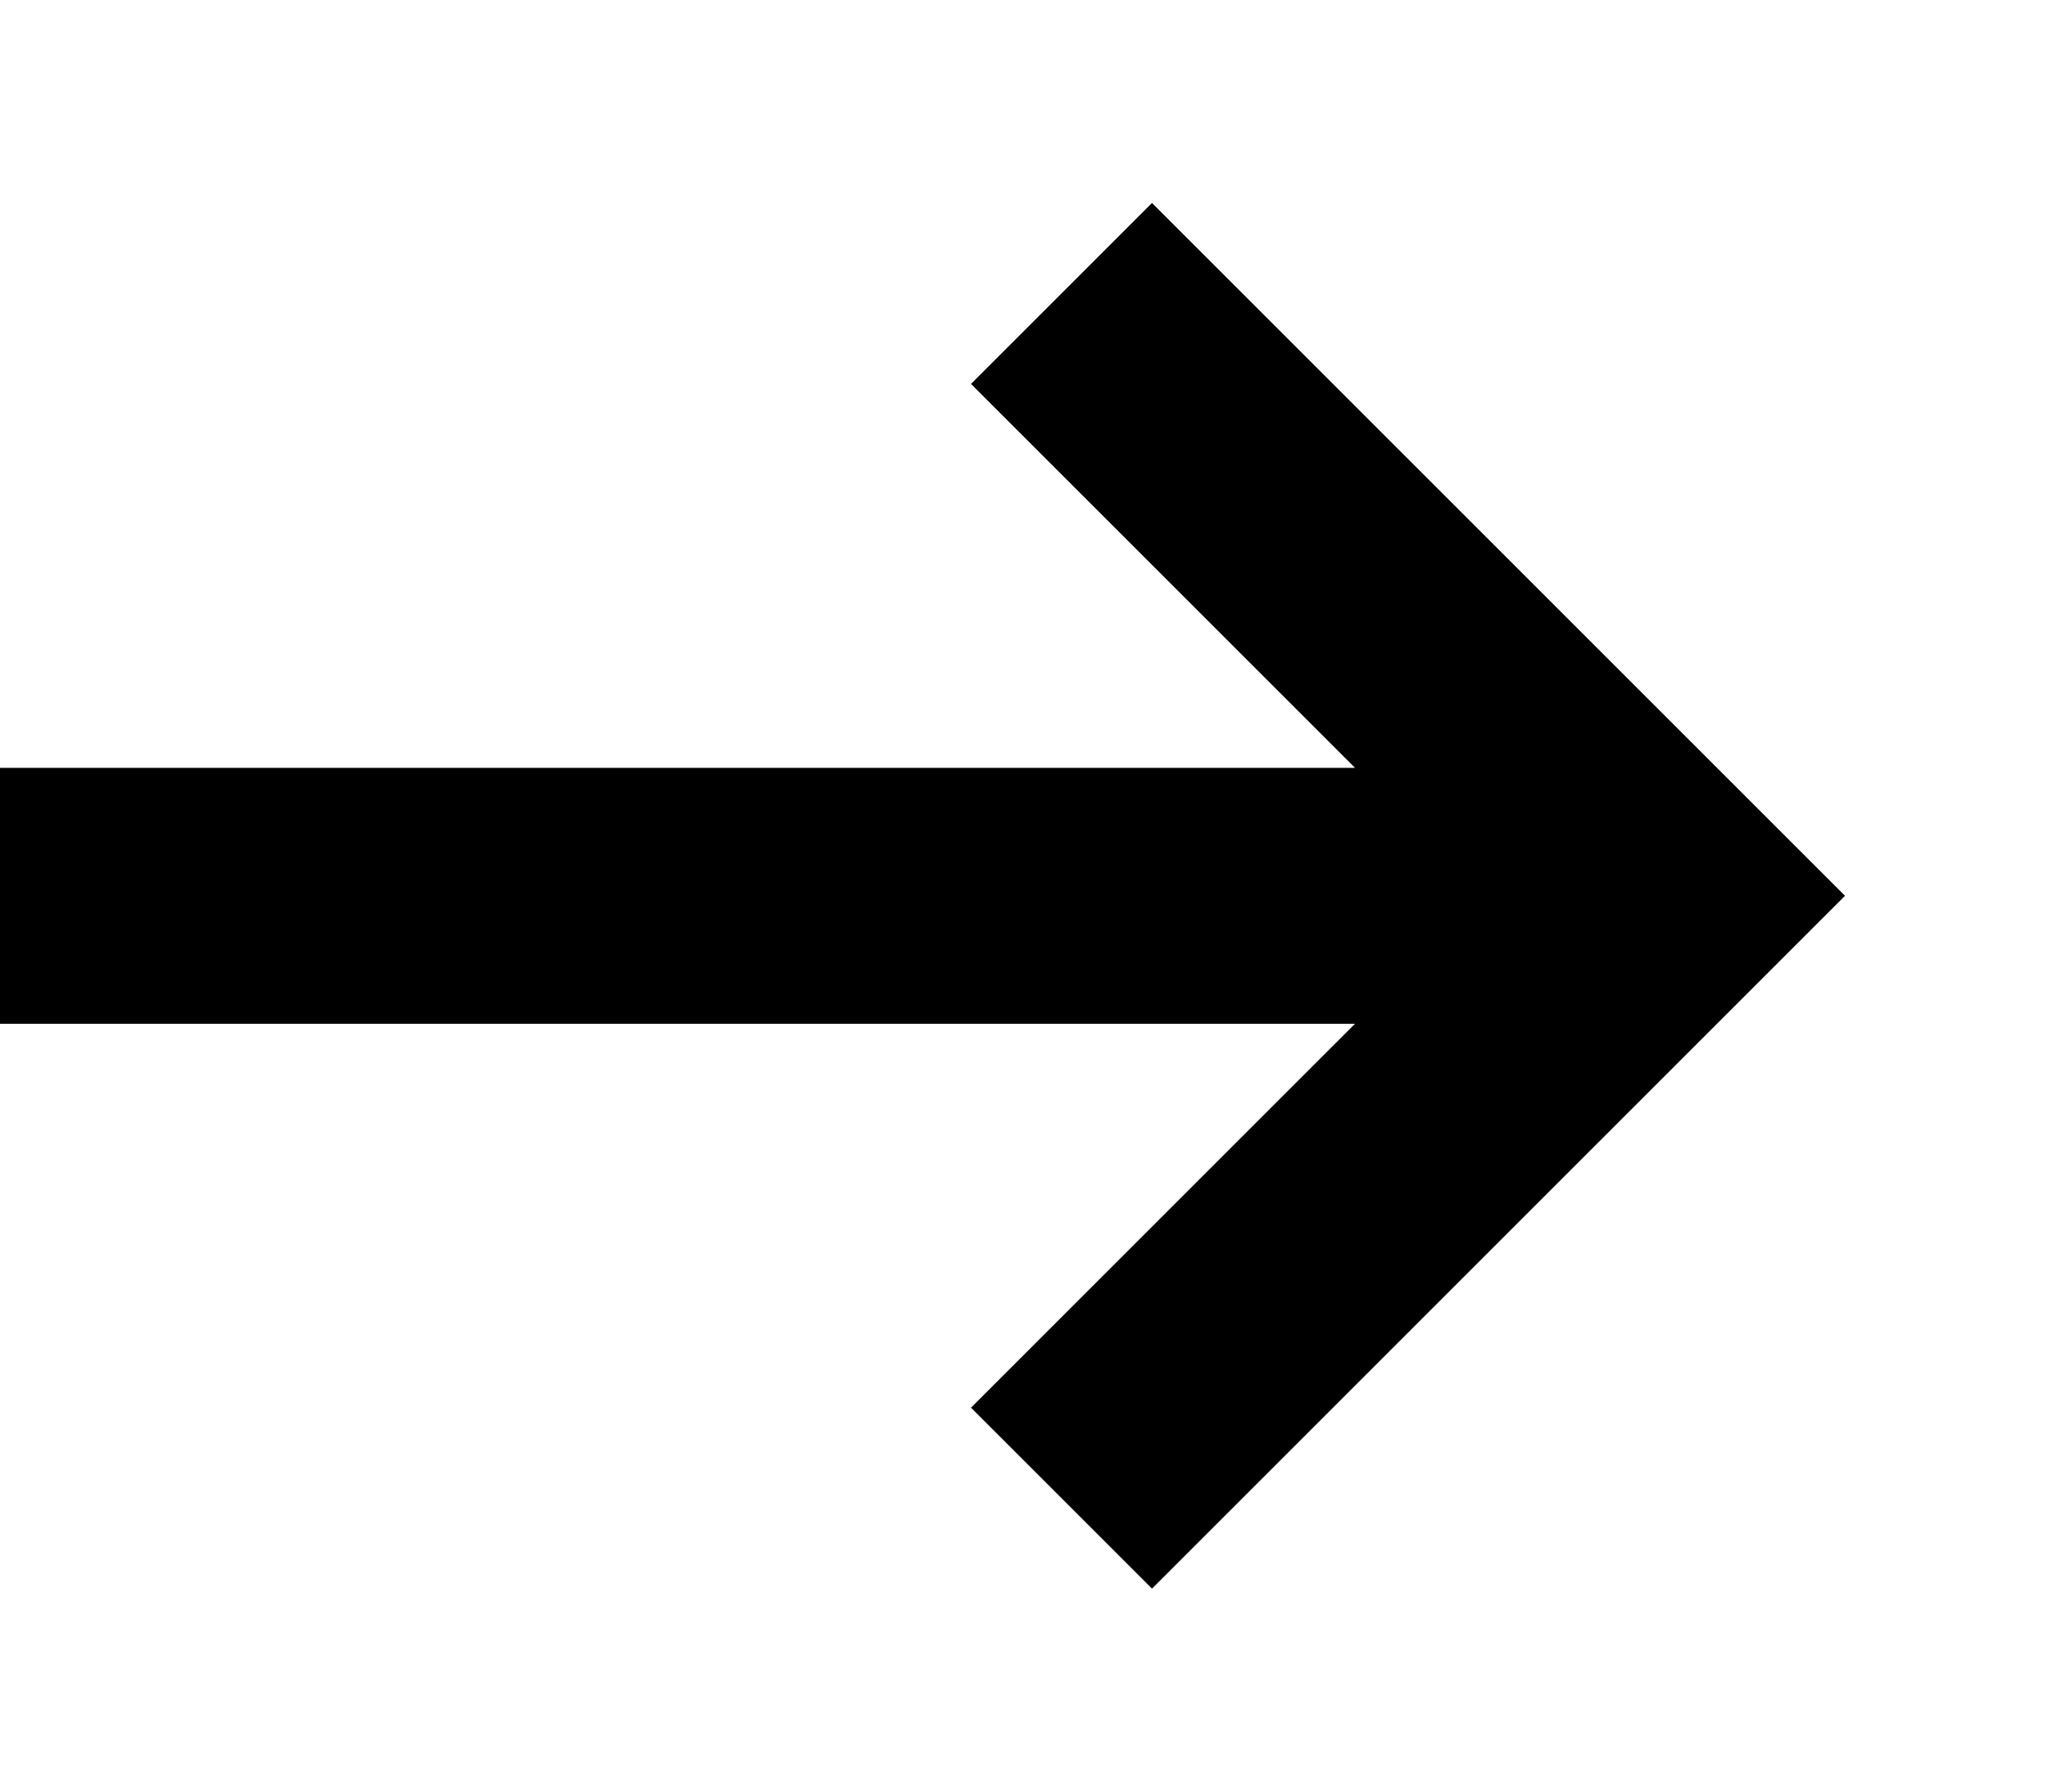 <svg width="8" height="7" viewBox="0 0 8 7" fill="none" xmlns="http://www.w3.org/2000/svg">
<path fill-rule="evenodd" clip-rule="evenodd" d="M4.5 0.793L7.207 3.5L4.5 6.207L3.793 5.5L5.293 4H0V3H5.293L3.793 1.5L4.5 0.793Z" fill="black"/>
</svg>
